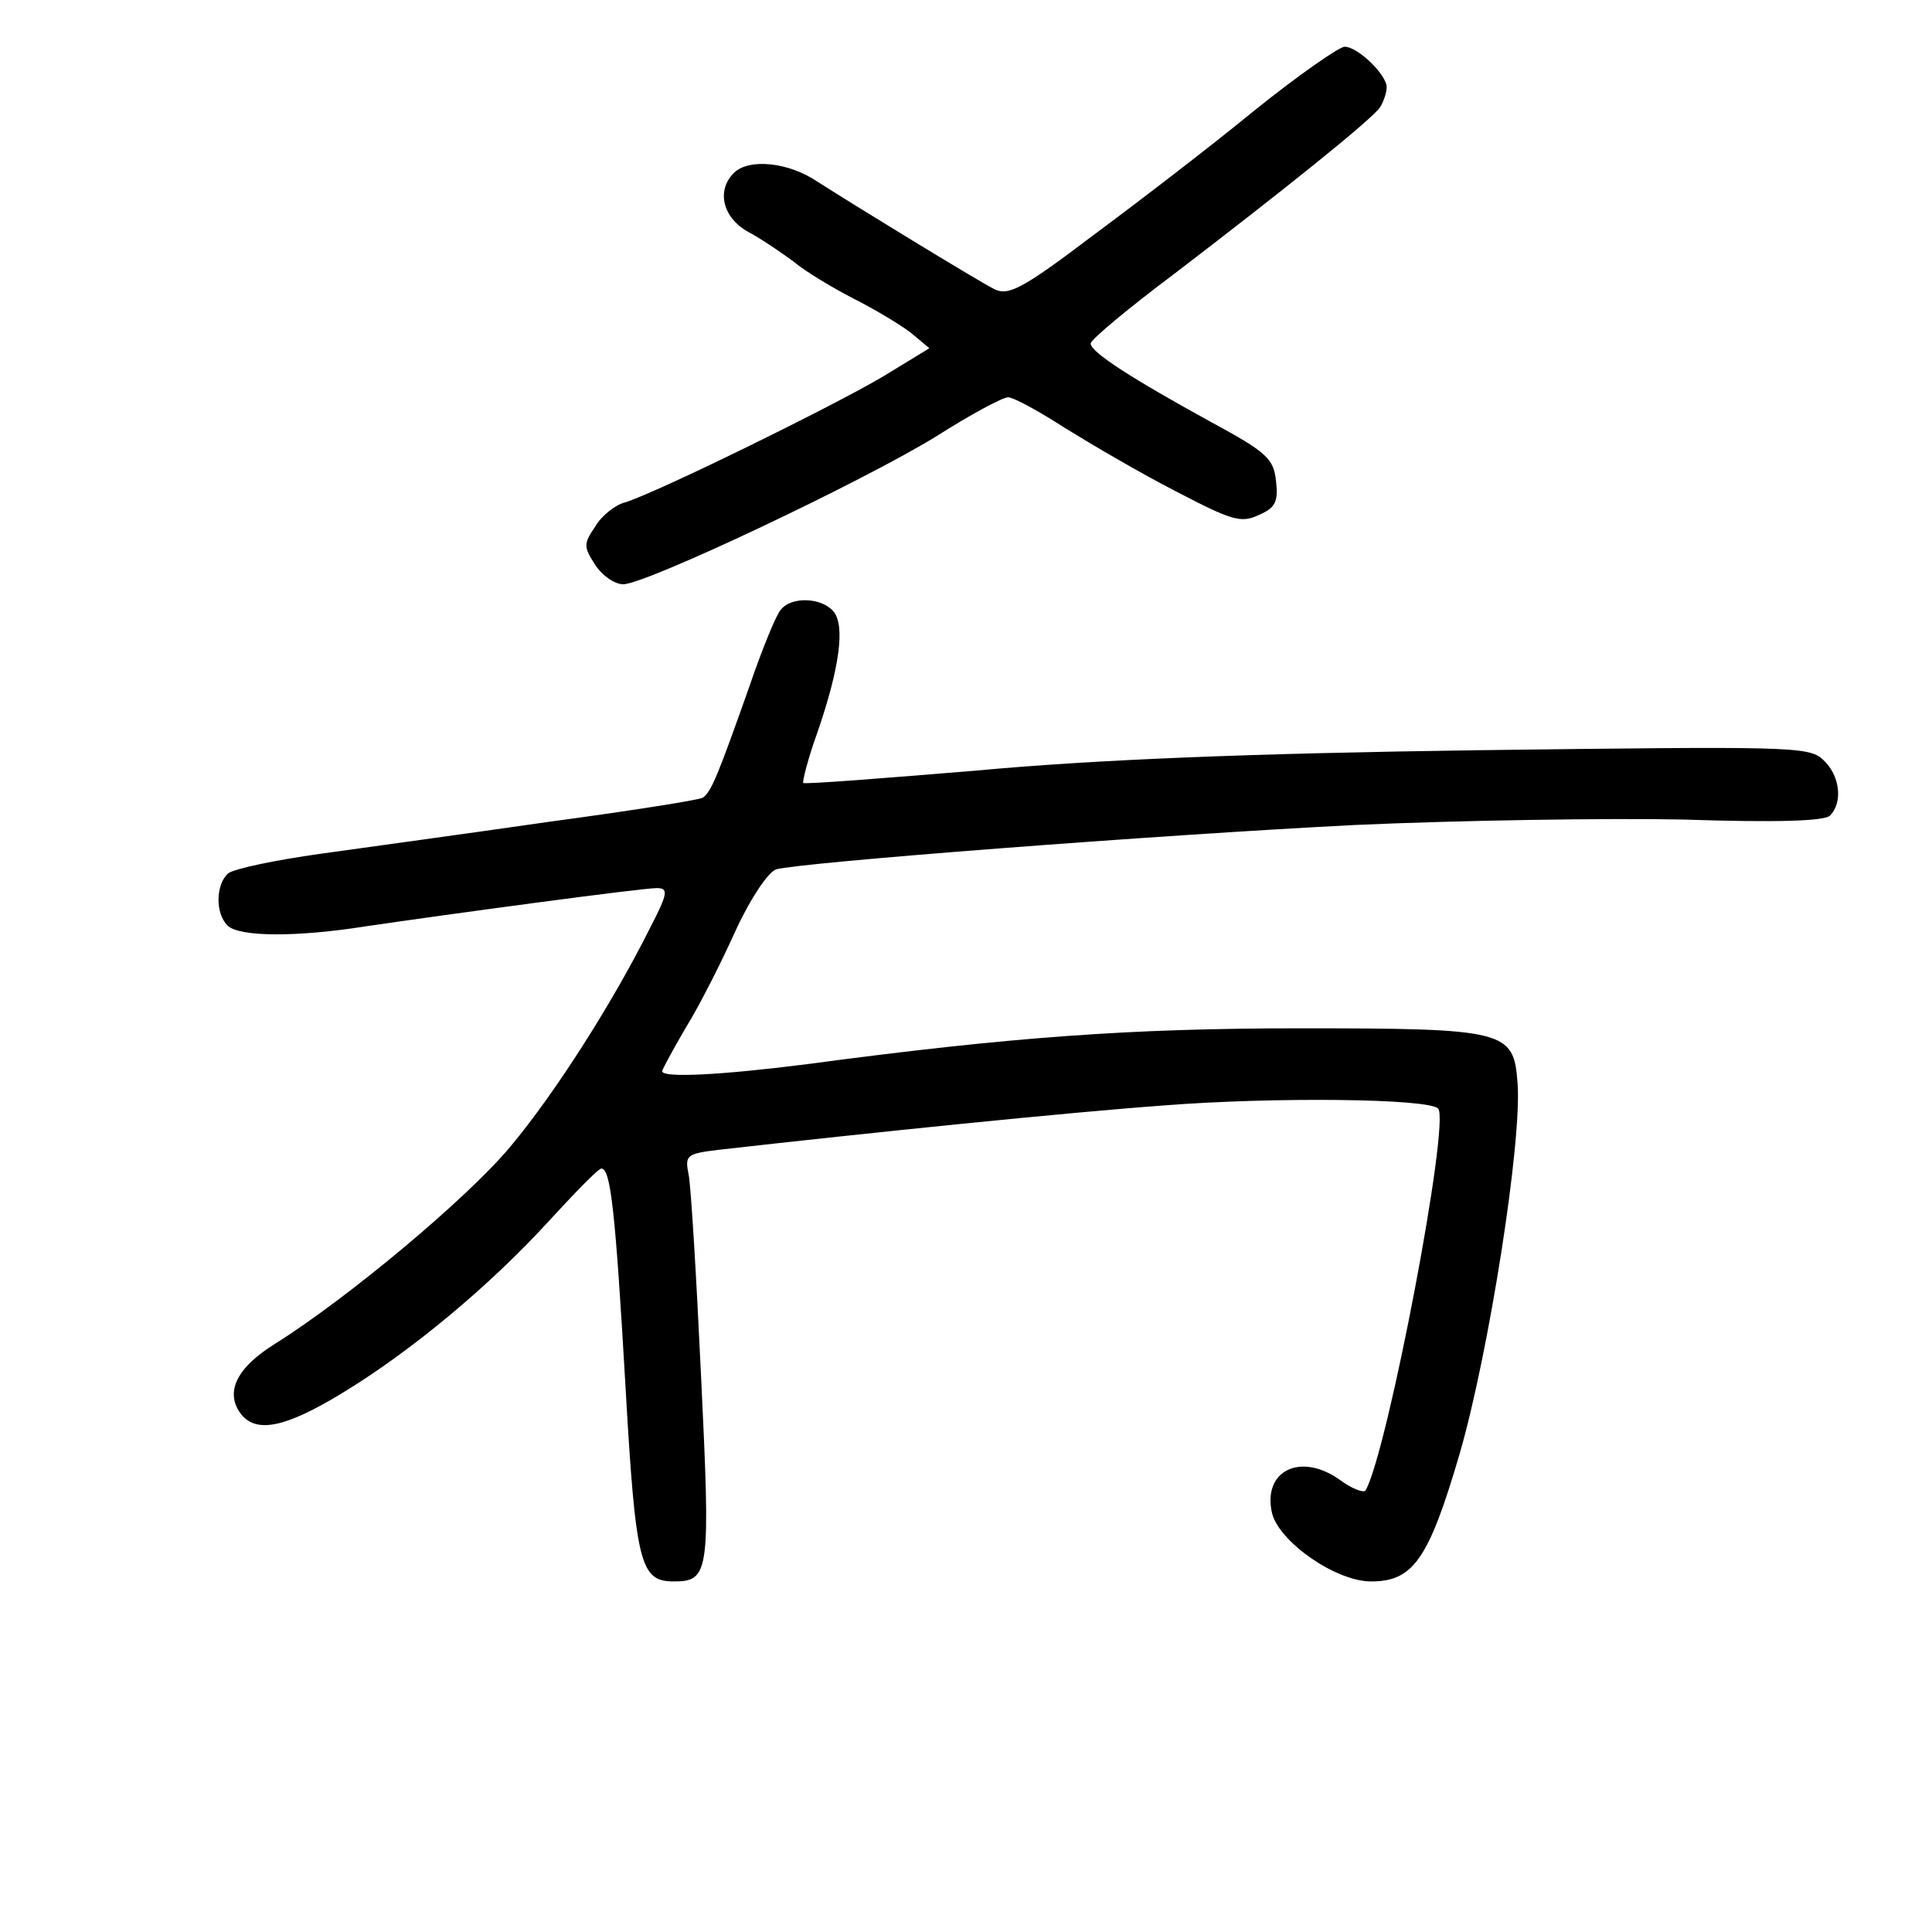 <?xml version="1.0" standalone="no"?>
<!DOCTYPE svg PUBLIC "-//W3C//DTD SVG 20010904//EN"
 "http://www.w3.org/TR/2001/REC-SVG-20010904/DTD/svg10.dtd">
<svg version="1.0" xmlns="http://www.w3.org/2000/svg"
 width="248pt" height="248pt" viewBox="0 0 248 248"
 preserveAspectRatio="xMidYMid meet">
<g transform="translate(0,248) scale(0.1,-0.1)"
fill="#000000" stroke="none">
<path d="M1610 2338 c-56 -46 -150 -118 -208 -161 -91 -69 -108 -77 -126 -68
-25 13 -177 106 -227 138 -37 25 -88 30 -107 11 -23 -23 -14 -58 19 -76 17 -9
43 -27 58 -38 14 -12 49 -33 76 -47 28 -14 61 -34 74 -44 l24 -20 -59 -36
c-62 -37 -292 -150 -332 -162 -12 -3 -30 -17 -38 -31 -15 -22 -15 -26 0 -49 9
-14 25 -25 36 -25 29 0 308 132 402 190 44 28 85 50 92 50 7 0 40 -18 74 -40
34 -21 97 -58 142 -81 71 -37 83 -41 106 -30 21 9 25 17 22 43 -3 29 -11 37
-83 76 -102 56 -155 90 -155 101 0 5 48 45 108 90 136 104 255 199 264 214 4
7 8 18 8 25 0 16 -37 52 -54 52 -7 0 -60 -37 -116 -82z"/>
<path d="M1002 1697 c-6 -7 -24 -51 -40 -98 -40 -113 -49 -136 -60 -143 -5 -3
-94 -17 -198 -31 -104 -15 -236 -33 -293 -41 -57 -8 -110 -19 -118 -25 -16
-14 -17 -51 -1 -67 15 -15 90 -15 178 -1 102 15 353 49 373 49 15 0 15 -6 -9
-52 -48 -96 -122 -212 -179 -280 -55 -66 -208 -194 -302 -253 -50 -31 -65 -63
-43 -91 20 -24 57 -16 128 27 91 55 192 140 266 221 34 37 64 68 68 68 12 0
18 -56 31 -281 13 -228 19 -249 62 -249 46 0 47 12 35 262 -6 128 -13 245 -16
260 -5 25 -3 27 38 32 194 22 448 48 572 57 140 11 340 9 352 -4 16 -16 -65
-441 -93 -490 -2 -4 -18 2 -34 14 -50 35 -99 11 -86 -44 10 -37 82 -87 127
-87 54 0 74 28 114 165 37 128 80 400 74 475 -5 67 -14 70 -279 70 -217 0
-371 -11 -633 -46 -110 -14 -186 -18 -186 -9 0 2 14 28 31 57 18 29 46 85 64
125 19 41 41 73 51 77 32 9 487 44 743 57 134 6 324 9 422 7 119 -4 181 -2
188 5 17 17 13 52 -9 72 -18 17 -45 17 -442 12 -292 -4 -491 -12 -643 -26
-121 -10 -222 -18 -224 -16 -1 2 6 31 18 64 29 84 36 138 21 156 -15 18 -54
20 -68 2z"/>
</g>
</svg>
